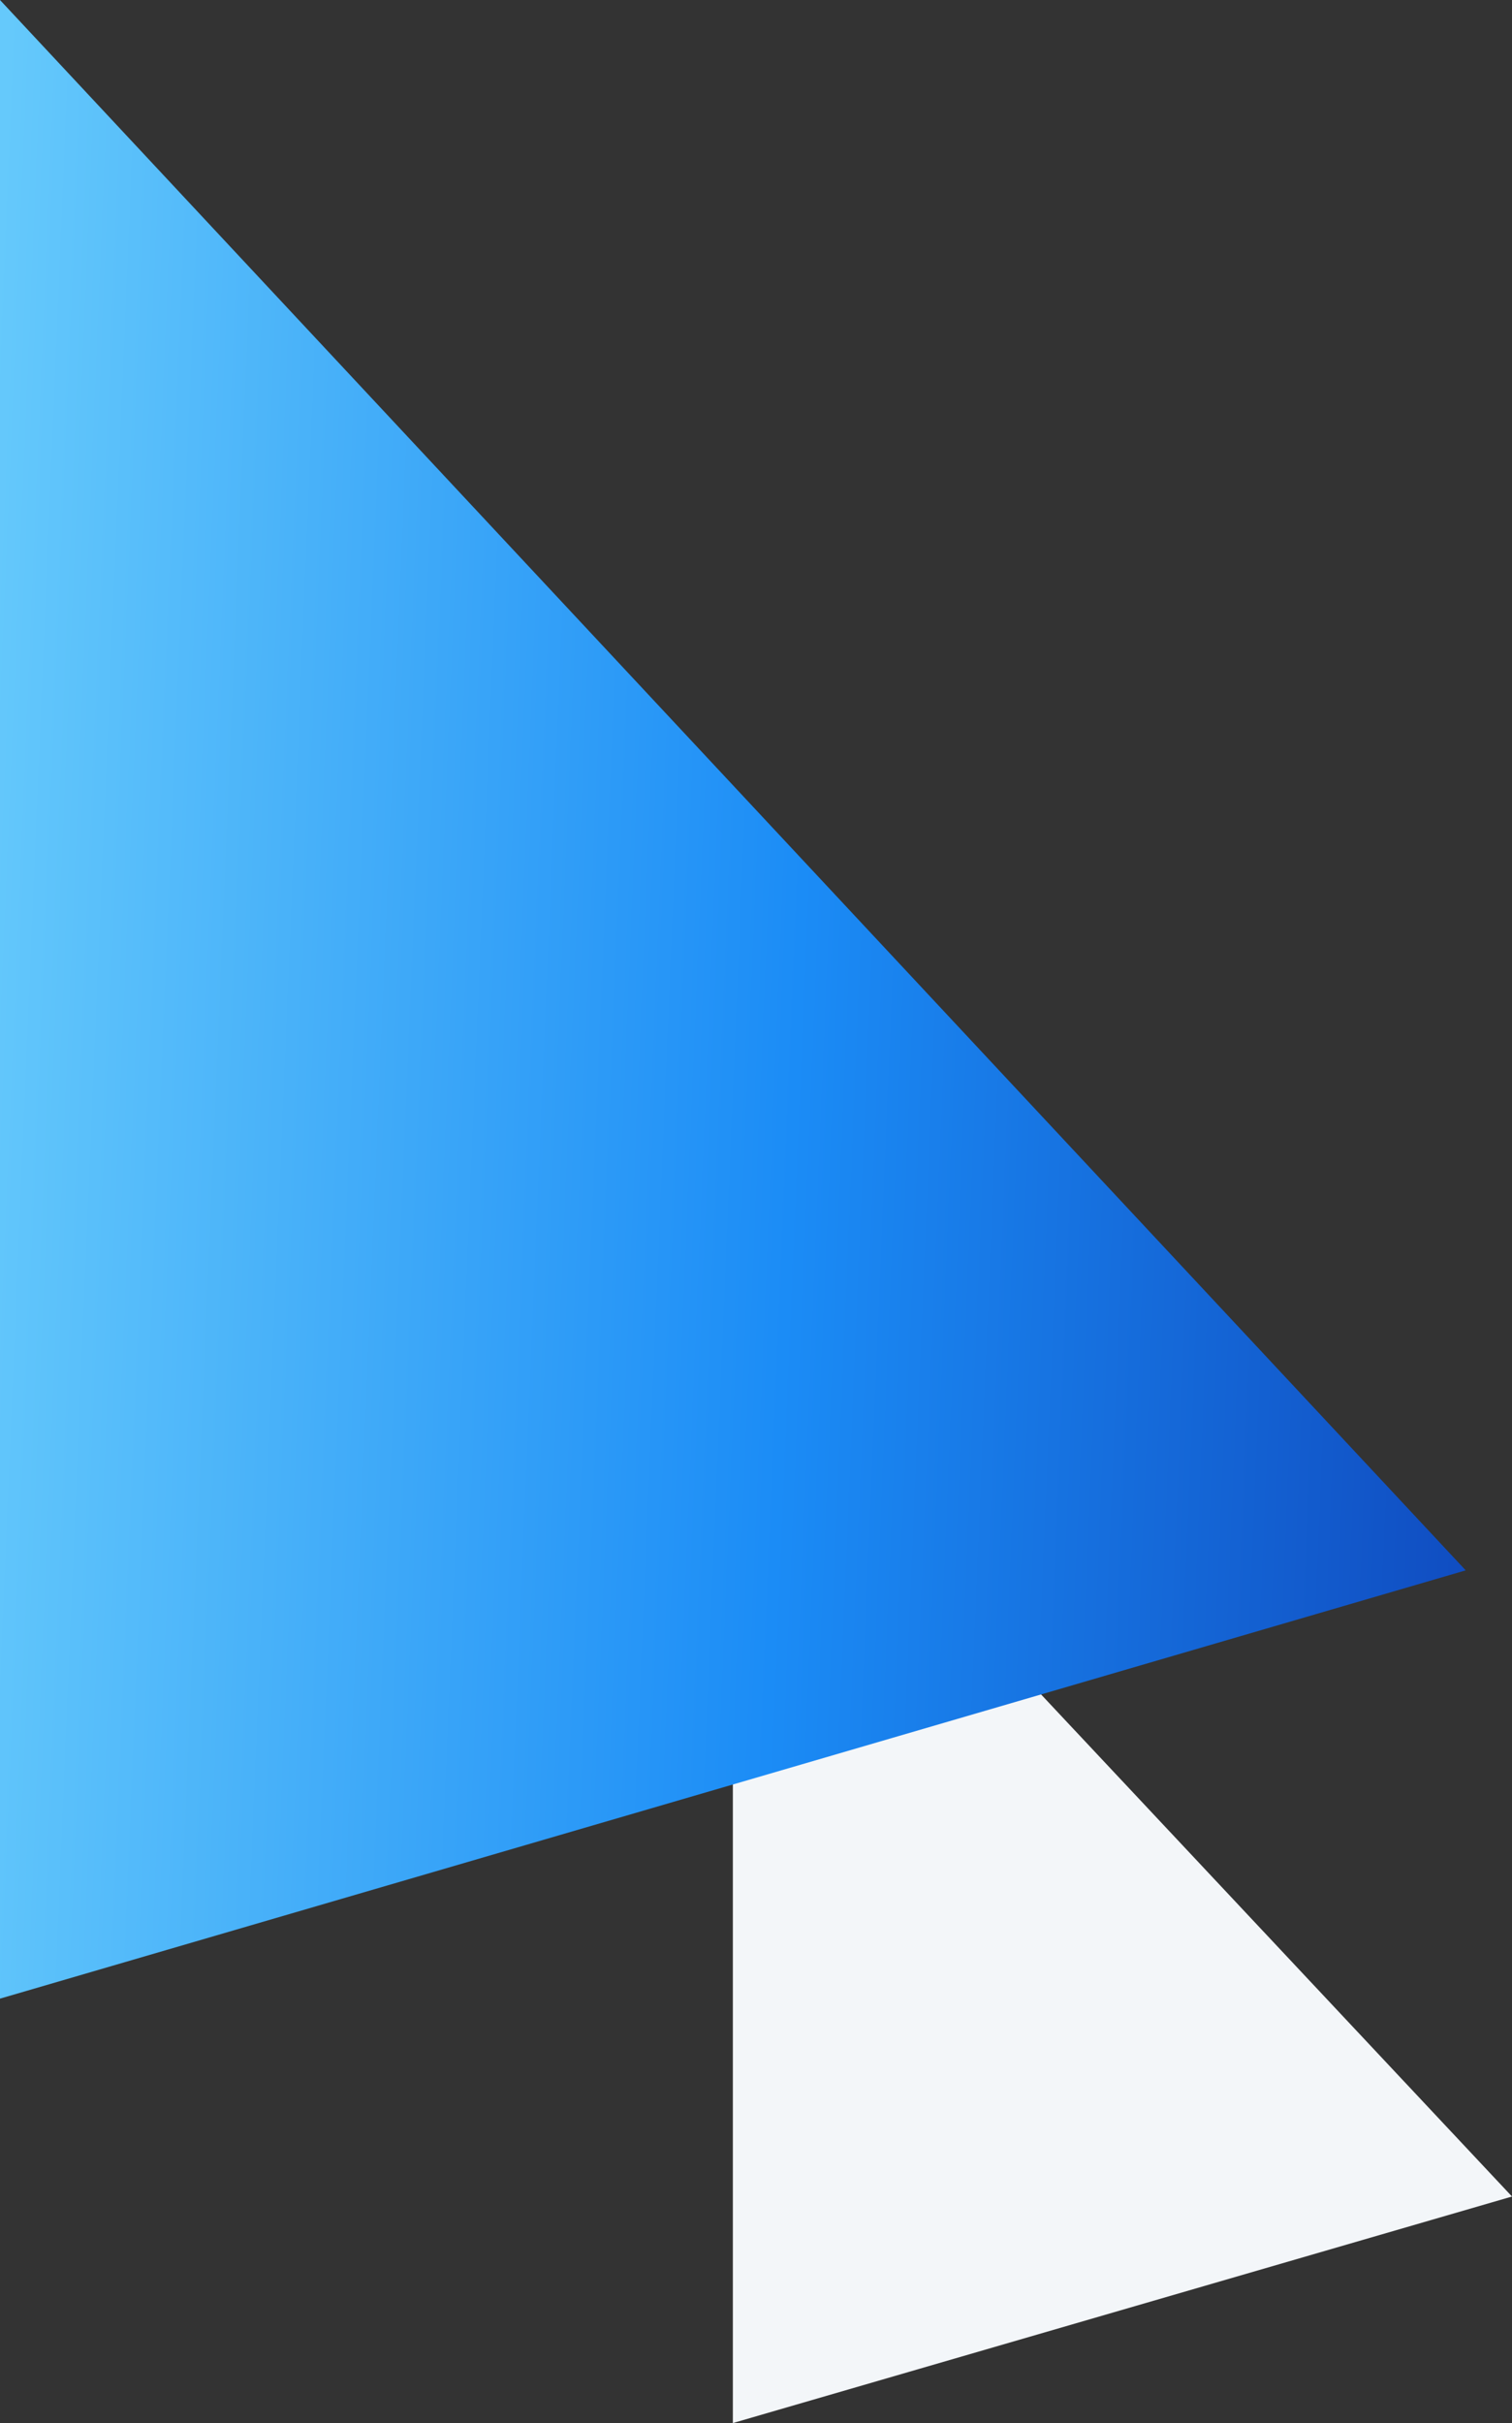 <svg width="196" height="314" fill="none" xmlns="http://www.w3.org/2000/svg"><rect width="100%" height="100%" fill="#333333" stroke="none"/><path fill-rule="evenodd" clip-rule="evenodd" d="M95 177v137l101-29.357-78.146-83.289L95 177z" fill="#F3F6F9"/><path fill-rule="evenodd" clip-rule="evenodd" d="M0 0v259l190-55.5L42.993 46.041 0 0z" fill="url(#a)"/><defs><linearGradient id="a" x1="2.983" y1="-42.871" x2="215.47" y2="-33.968" gradientUnits="userSpaceOnUse"><stop stop-color="#65C9FB"/><stop offset=".506" stop-color="#1B8CF6"/><stop offset="1" stop-color="#0E42B8"/></linearGradient></defs></svg>